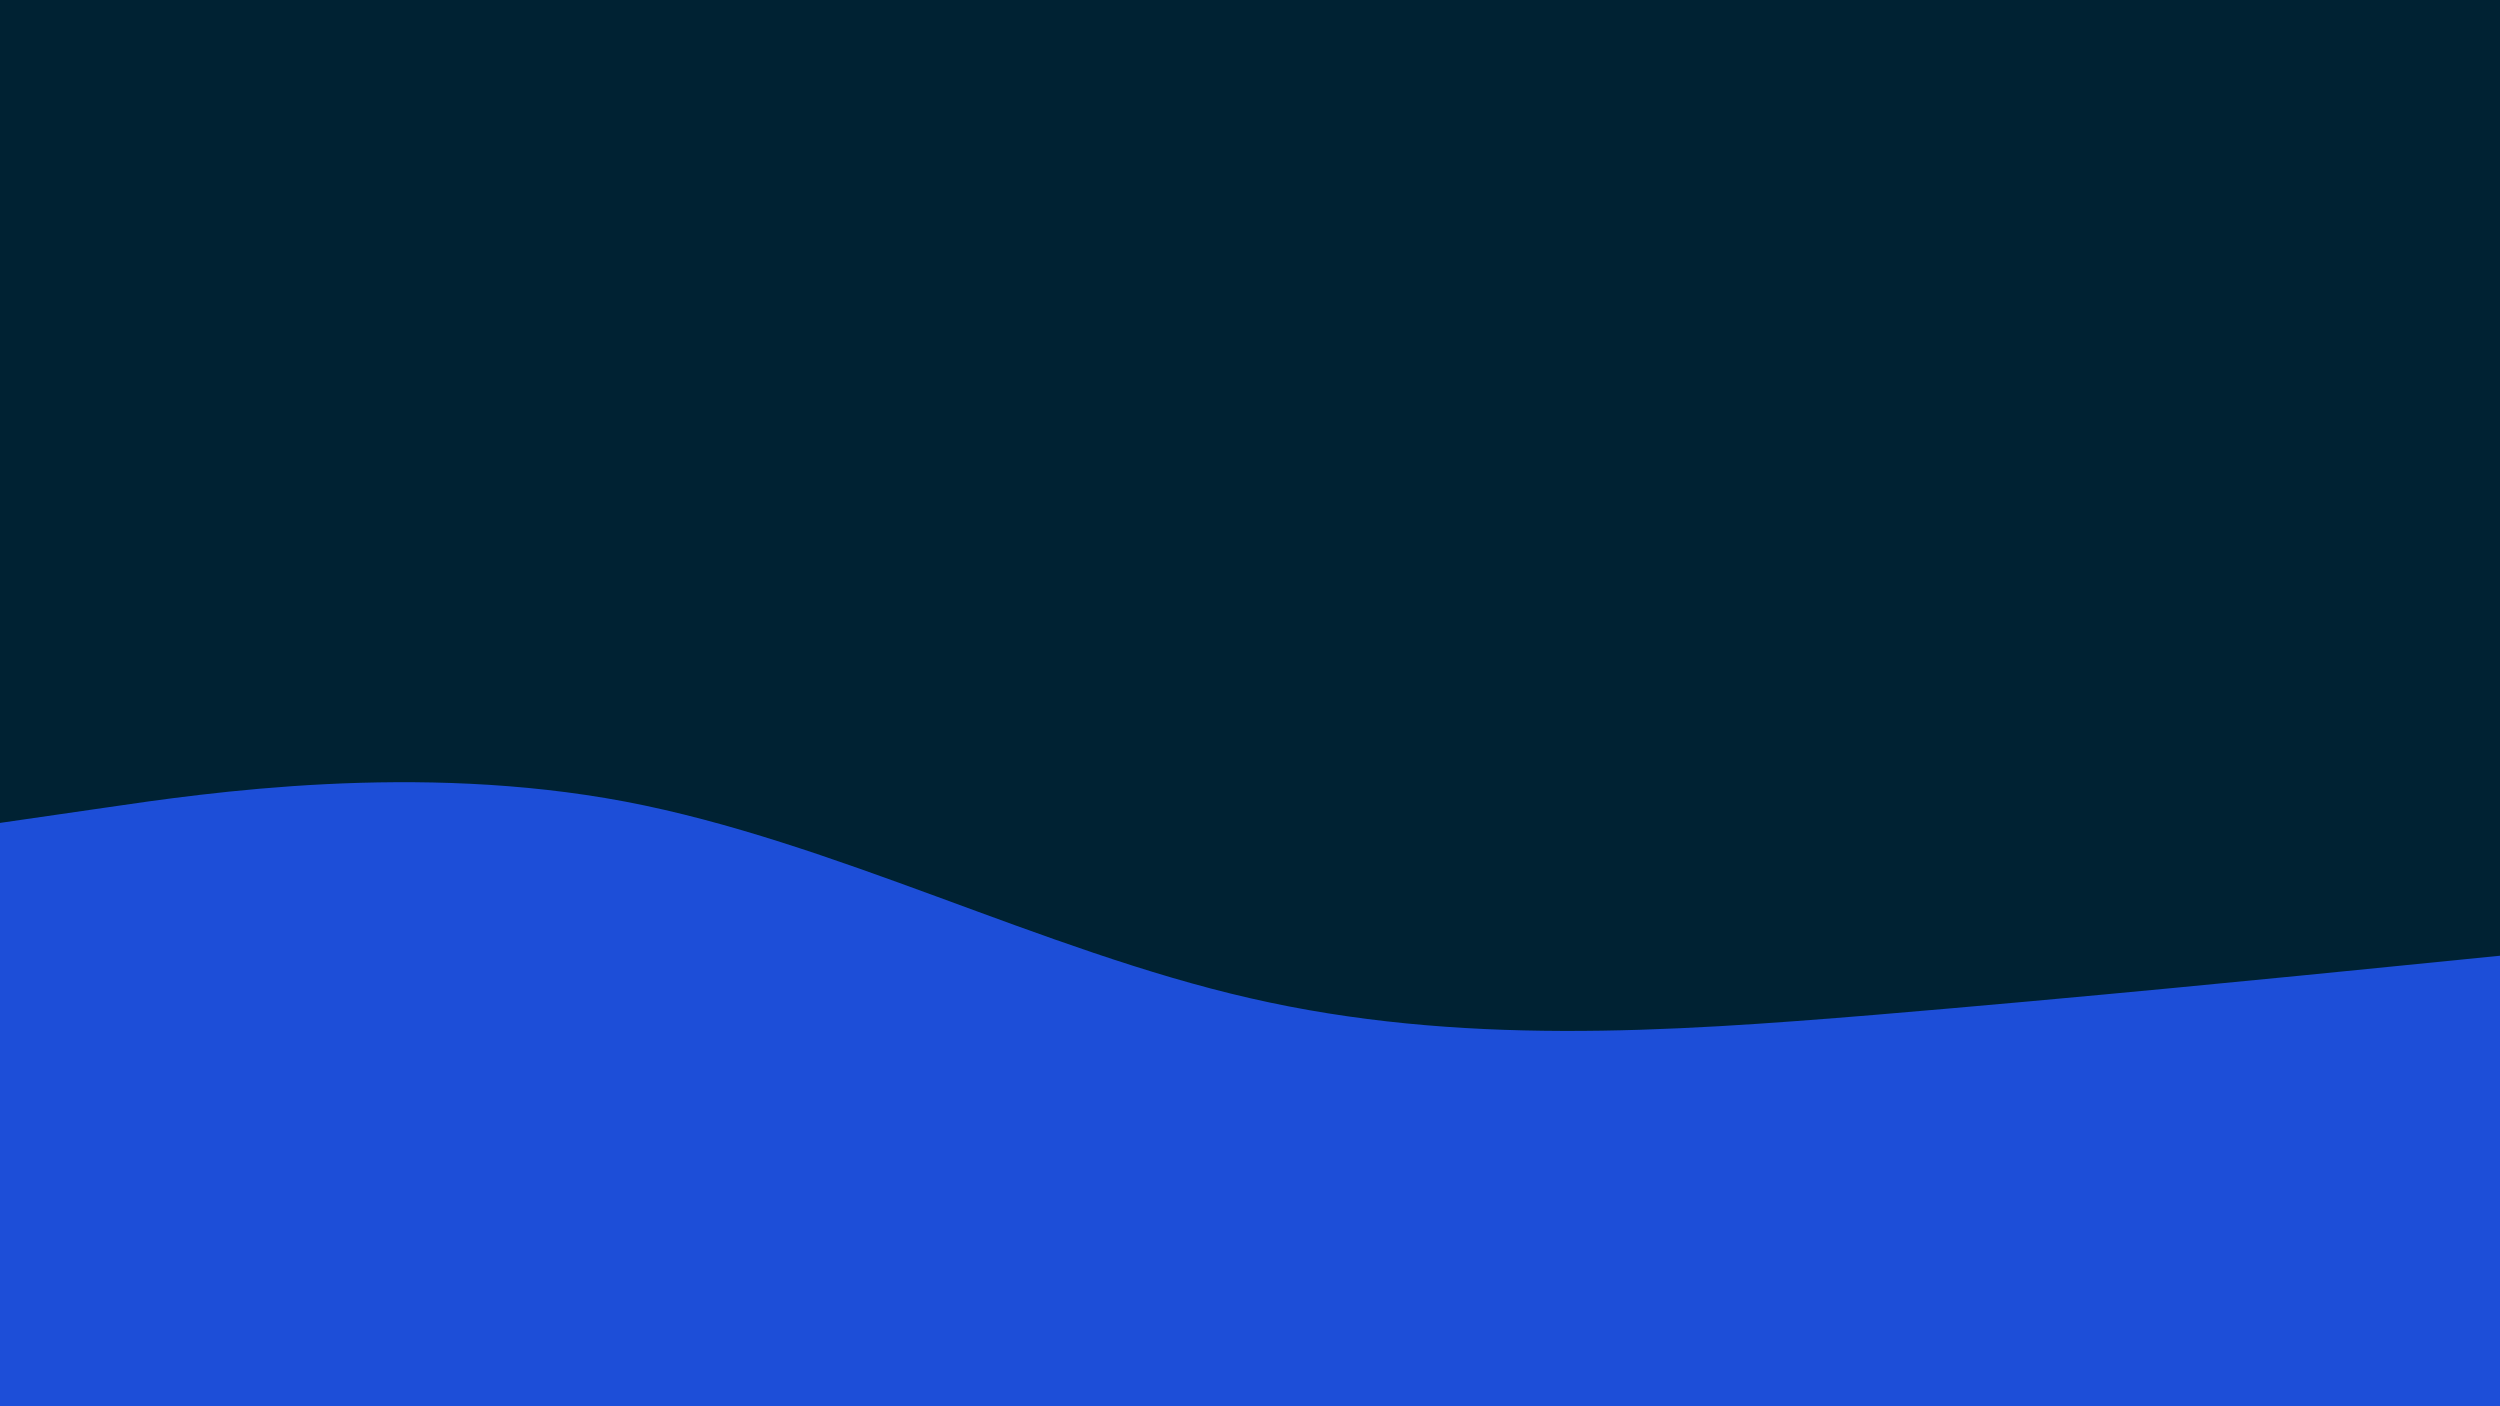 <svg id="visual" viewBox="0 0 960 540" width="960" height="540" xmlns="http://www.w3.org/2000/svg" xmlns:xlink="http://www.w3.org/1999/xlink" version="1.1"><rect x="0" y="0" width="960" height="540" fill="#002233"></rect><path d="M0 316L40 310.2C80 304.3 160 292.7 240 307.8C320 323 400 365 480 383.3C560 401.7 640 396.3 720 389.7C800 383 880 375 920 371L960 367L960 541L920 541C880 541 800 541 720 541C640 541 560 541 480 541C400 541 320 541 240 541C160 541 80 541 40 541L0 541Z" fill="#1D4ED8" stroke-linecap="round" stroke-linejoin="miter"></path></svg>
